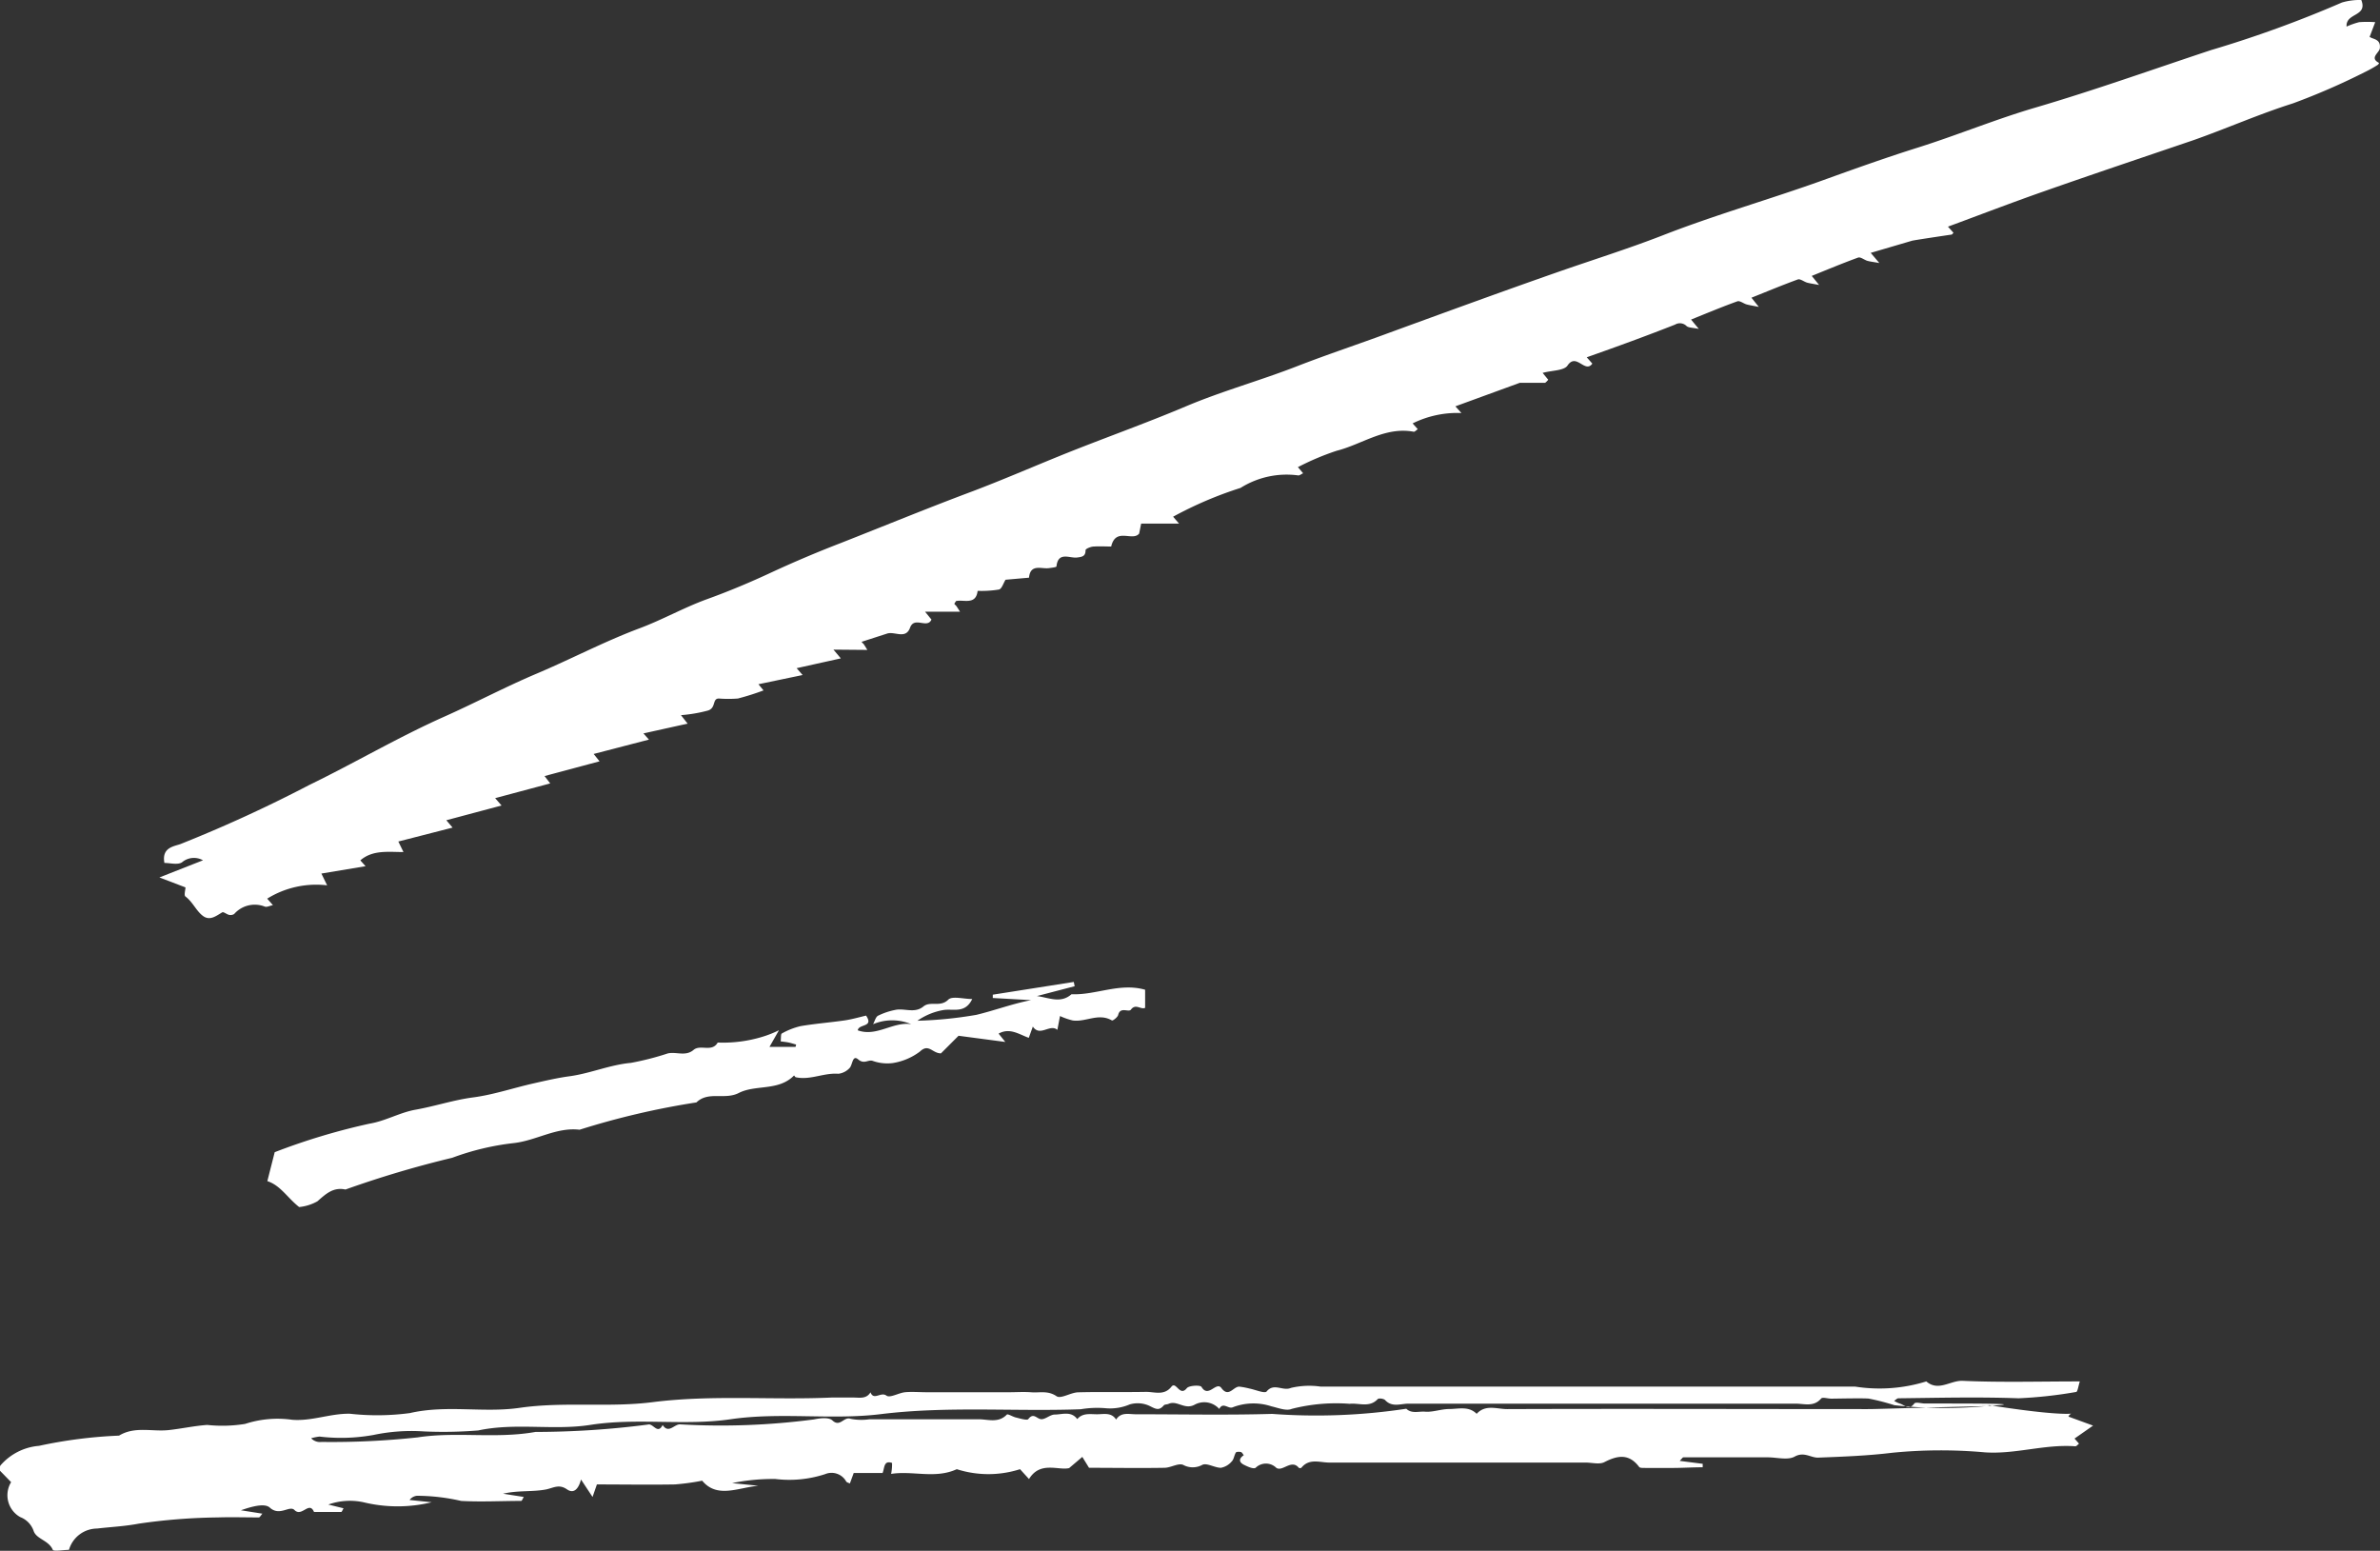 <svg xmlns="http://www.w3.org/2000/svg" width="32.325" height="21.06" viewBox="0 0 32.325 21.06">
  <rect x="0" y="0" width="32.325" height="21.06" fill="#333333" stroke="none"/>
  <g id="_26" data-name="26" transform="translate(0 -0.949)">
    <path id="Path_9306" data-name="Path 9306" d="M15.759,9.771l.1.119-.6.133.081.093-.6.125.069.084a3.4,3.4,0,0,1-.348.11,1.654,1.654,0,0,1-.259,0c-.092,0-.034.13-.15.164a1.988,1.988,0,0,1-.364.062l.09.115-.6.133.075.084-.751.195.08.1-.747.2.077.1-.748.2.087.1-.75.2.085.1-.737.189.07.143c-.208,0-.418-.032-.586.113l.071.079-.6.1.078.16a1.263,1.263,0,0,0-.814.181l.078.088c-.044.009-.082.03-.11.02a.372.372,0,0,0-.416.1.092.092,0,0,1-.07.012c-.033-.007-.075-.045-.093-.034-.082.048-.165.117-.258.051s-.141-.192-.241-.266c-.023-.017,0-.09,0-.124l-.354-.135.592-.233a.25.25,0,0,0-.287.029c-.061.036-.16.007-.237.007-.039-.21.127-.224.217-.256a18.824,18.824,0,0,0,1.745-.8c.618-.3,1.212-.651,1.838-.93.418-.186.821-.4,1.242-.579.475-.2.929-.441,1.41-.621.311-.116.6-.28.912-.394.3-.108.6-.234.884-.367q.467-.216.945-.4c.595-.234,1.186-.477,1.783-.7.393-.149.782-.317,1.173-.476.571-.232,1.153-.436,1.721-.676.494-.209,1.015-.352,1.515-.547.416-.162.837-.3,1.256-.456.751-.274,1.5-.548,2.257-.813.485-.17.977-.323,1.455-.509.715-.279,1.453-.488,2.173-.747.43-.155.86-.309,1.3-.447.534-.169,1.053-.384,1.59-.541.8-.235,1.589-.517,2.382-.78A15.672,15.672,0,0,0,36.247.983.854.854,0,0,1,36.51.949c.09.23-.213.17-.2.361a1.064,1.064,0,0,1,.171-.06,1.526,1.526,0,0,1,.218,0l-.076.2c.054.036.152.028.139.154-.006.063-.147.13-.01.2-.006.009-.01.021-.019.026a1.686,1.686,0,0,1-.179.1,9.206,9.206,0,0,1-.973.423c-.459.145-.9.341-1.352.5-.682.232-1.365.461-2.045.7-.431.151-.857.315-1.288.474l.075.083c-.009.009-.017.024-.027.025s-.5.074-.535.083l-.562.165.117.138c-.082-.015-.124-.019-.163-.03s-.093-.056-.125-.044c-.212.077-.42.164-.63.249l.1.123c-.083-.016-.125-.021-.164-.032s-.093-.055-.125-.043c-.212.077-.419.164-.63.248l.1.125c-.085-.017-.126-.023-.166-.034s-.093-.054-.125-.042c-.211.076-.419.163-.629.248l.105.127c-.086-.018-.136-.015-.165-.038a.128.128,0,0,0-.157-.021c-.393.155-.791.3-1.2.444l.076.086c-.1.139-.217-.153-.337.026-.048.071-.212.065-.338.1l.076.093a.255.255,0,0,1-.042.042c-.007,0-.333,0-.345,0l-.874.319.082.091a1.368,1.368,0,0,0-.663.141l.07.078c-.018.012-.04.038-.056.035-.387-.072-.7.171-1.044.258a3.537,3.537,0,0,0-.528.223l.071.083c-.027.012-.05.033-.068.029a1.176,1.176,0,0,0-.782.17,5.192,5.192,0,0,0-.916.391l.081.094h-.515l-.027.135c-.091.112-.318-.09-.38.176-.07,0-.153-.005-.234,0-.041,0-.113.03-.114.049,0,.083-.043.091-.115.1-.1.013-.258-.086-.28.121,0,.011-.063.018-.1.023-.1.016-.254-.065-.273.13l-.319.028c-.029.047-.051.124-.089.133a1.483,1.483,0,0,1-.29.018c-.023.2-.195.113-.294.139-.012.022-.024.033-.021.039s.017.017.025.027.023.034.051.078h-.475l.087.107c-.058.13-.232-.05-.291.111s-.208.046-.311.079l-.344.111c.006-.012,0,0,0,.005s.017.017.025.027.022.034.05.079Z" transform="translate(-4.439 0)" fill="#fff" fill-rule="evenodd"/>
    <path id="Path_9307" data-name="Path 9307" d="M27.014,58.425c1.334.21,1.116.053,1.08.156l.334.122-.252.176.061.069c-.016.012-.035.038-.052.036-.413-.031-.813.111-1.229.082a6.7,6.7,0,0,0-1.258.006c-.337.041-.671.053-1.008.066-.1,0-.189-.084-.315-.014-.094.052-.241.01-.365.01h-.778c-.123,0-.246,0-.369,0-.009,0-.018.016-.049.048l.312.04c0,.016,0,.031,0,.047-.129,0-.258.008-.386.009s-.272,0-.408,0c-.023,0-.057,0-.068-.012-.137-.184-.291-.161-.473-.067-.068.035-.17.006-.256.006-1.161,0-2.321,0-3.482,0-.126,0-.272-.062-.378.071a.037.037,0,0,1-.035,0c-.1-.123-.223.06-.306,0a.2.2,0,0,0-.28,0c-.031.021-.111-.017-.161-.042-.07-.036-.066-.085,0-.129-.013-.015-.023-.039-.039-.043s-.06-.006-.068.006c-.024.038-.027.093-.057.122a.253.253,0,0,1-.146.086c-.086,0-.191-.07-.253-.04a.271.271,0,0,1-.261,0c-.067-.027-.167.039-.252.04-.345.006-.69,0-1.026,0l-.091-.148-.179.152c-.144.036-.394-.1-.545.149l-.122-.134a1.41,1.41,0,0,1-.859,0c-.293.135-.6.017-.892.064a.659.659,0,0,0,.013-.149c-.115-.039-.1.066-.129.137h-.392l-.052.142c-.017-.009-.041-.013-.05-.027a.227.227,0,0,0-.286-.1,1.561,1.561,0,0,1-.676.066,2.755,2.755,0,0,0-.587.056l.356.036c-.272.024-.56.177-.763-.069a3.213,3.213,0,0,1-.371.051c-.355.006-.711,0-1.059,0l-.059.17-.157-.237c-.025.1-.084.207-.19.134s-.176-.024-.279,0c-.188.037-.388.011-.589.059l.281.044c-.015.024-.025.054-.036.054-.272,0-.544.015-.815,0a2.709,2.709,0,0,0-.6-.07.143.143,0,0,0-.1.057l.3.031a1.96,1.96,0,0,1-.926,0,.877.877,0,0,0-.478.031l.207.051c-.012.019-.022.05-.032.05-.123,0-.246,0-.369,0-.066-.156-.165.076-.266-.027-.066-.067-.2.09-.334-.032-.072-.066-.255-.012-.393.036l.292.046c-.022.024-.035.051-.048.051-.185,0-.371-.006-.556,0a8.012,8.012,0,0,0-1.078.085c-.19.036-.376.044-.564.066a.4.4,0,0,0-.381.289c-.064,0-.207.025-.22,0-.055-.13-.222-.144-.26-.256a.309.309,0,0,0-.181-.188.34.34,0,0,1-.125-.475L0,59.316c0-.027-.005-.059.007-.073a.775.775,0,0,1,.522-.265,6.377,6.377,0,0,1,1.088-.139c.213-.13.449-.051.673-.075.176-.019.349-.058.525-.07a1.927,1.927,0,0,0,.514-.014,1.421,1.421,0,0,1,.64-.056c.27.021.52-.088.785-.082a3.349,3.349,0,0,0,.813-.009c.5-.115,1,0,1.489-.071.608-.088,1.221,0,1.821-.079.807-.1,1.611-.025,2.416-.061.1,0,.2,0,.3,0,.083,0,.174.022.23-.071.044.117.14-.012.217.045.047.035.165-.037.252-.046s.2,0,.3,0H13.7c.1,0,.2-.007.3,0,.116.011.23-.028.35.054.058.04.192-.05.292-.053.308-.008.617,0,.926-.006.115,0,.244.054.342-.07.064-.081.112.142.209.02.031-.038.185-.045.2-.017.093.156.2-.081.27.015.1.136.163-.024.245-.019a1.1,1.1,0,0,1,.137.026c.08.016.207.07.232.04.1-.123.22,0,.331-.049a1.083,1.083,0,0,1,.4-.018c2.42,0,4.84,0,7.26,0a2.143,2.143,0,0,0,.969-.07c.165.142.328-.016.495-.008.517.023,1.036.008,1.59.008-.019.058-.03.141-.049.143a6.015,6.015,0,0,1-.784.086c-.543-.02-1.086-.006-1.63,0-.02,0-.039.023-.059.035a.39.39,0,0,0,.074.036c.065.016.125.1.2,0,.02-.024.094,0,.144,0,.715,0,1.43,0,.874.031a6.138,6.138,0,0,1-1.288-.008,3.139,3.139,0,0,0-.345-.089c-.062-.009-.454,0-.51,0s-.122-.025-.142,0c-.1.116-.229.068-.344.068q-2.631,0-5.262,0c-.1,0-.22.054-.314-.048-.018-.02-.082-.029-.1-.015-.112.122-.255.051-.382.065a2.437,2.437,0,0,0-.787.069c-.073.032-.185-.014-.277-.035a.78.78,0,0,0-.523.013c-.06.028-.134-.078-.184.023a.273.273,0,0,0-.336-.057c-.137.072-.237-.065-.353-.012-.021.009-.052.006-.065.021-.061.07-.1.054-.184.011a.379.379,0,0,0-.28-.024.677.677,0,0,1-.315.052,1.341,1.341,0,0,0-.349.013c-.9.033-1.808-.045-2.713.066-.675.083-1.36-.03-2.045.07-.623.091-1.262-.023-1.9.076-.5.079-1.017-.033-1.526.076a5.9,5.9,0,0,1-.739.013,2.507,2.507,0,0,0-.682.048,2.465,2.465,0,0,1-.733.022.637.637,0,0,0-.114.023.166.166,0,0,0,.142.05,10.89,10.89,0,0,0,1.305-.062c.525-.081,1.063.022,1.6-.074A11.916,11.916,0,0,0,8.8,58.689c.071-.022.131.142.2.006.08.122.155-.008.233-.009a9.669,9.669,0,0,0,1.823-.067c.081-.017.2-.031.249.013.105.1.156-.056.248-.021a.771.771,0,0,0,.257.006c.494,0,.988,0,1.482,0,.127,0,.269.056.383-.064.013-.013.079.03.123.04s.151.044.168.022c.069-.09.11-.011.168,0s.127-.062.191-.062c.1,0,.224-.052.306.062.072-.085.17-.067.263-.066s.2-.031.265.072c.067-.105.173-.072.266-.072.618,0,1.236.013,1.853-.005a8.156,8.156,0,0,0,1.822-.07c.074.071.171.033.254.04.107.009.218-.036.328-.036.127,0,.265-.044.374.065.121-.133.279-.063.417-.064,1.63-.006,3.261,0,4.892,0,.119,0,.238-.007,1.649-.042" transform="translate(0 -38.394)" fill="#fff" fill-rule="evenodd"/>
    <path id="Path_9308" data-name="Path 9308" d="M18.024,42.254l-.127.223h.354l.008-.032c-.034-.009-.068-.02-.1-.027s-.068-.01-.11-.016c.006-.044,0-.1.016-.107a.971.971,0,0,1,.255-.1c.2-.034.4-.049.6-.078.1-.015.2-.044.289-.065.11.163-.1.109-.113.2.257.093.478-.122.727-.083a.666.666,0,0,0-.519,0c.023-.04.035-.1.069-.116a.934.934,0,0,1,.227-.077c.127-.03.267.052.388-.048.094-.078.229.015.337-.092.054-.054.206-.009.326-.009-.1.206-.263.125-.4.151a.879.879,0,0,0-.345.144,5.566,5.566,0,0,0,.8-.08c.247-.059.486-.15.745-.2l-.521-.029v-.045l1.1-.173.012.058-.513.134c.159.019.32.107.47-.025.333.014.655-.16,1-.061v.246c-.061.027-.128-.063-.193.024-.031.041-.145-.045-.173.072-.008.032-.074.082-.085.075-.181-.107-.357.026-.533,0a.926.926,0,0,1-.172-.06l-.036.188c-.1-.087-.237.1-.333-.045l-.055.153c-.133-.047-.258-.142-.41-.057l.091.113-.635-.084-.239.239c-.117,0-.165-.138-.284-.026a.823.823,0,0,1-.374.158.59.59,0,0,1-.272-.031c-.062-.017-.113.05-.194-.019s-.075.079-.119.119a.245.245,0,0,1-.15.076c-.2-.015-.38.089-.576.048-.01,0-.018-.017-.026-.025-.21.215-.519.121-.749.237-.192.1-.414-.029-.577.129a10.688,10.688,0,0,0-1.587.371c-.315-.037-.586.146-.891.181a3.526,3.526,0,0,0-.839.2,14.066,14.066,0,0,0-1.45.431c-.166-.036-.267.06-.381.16a.632.632,0,0,1-.248.078c-.16-.126-.253-.294-.432-.352l.1-.393a8.792,8.792,0,0,1,1.291-.388c.212-.035.411-.152.622-.189.264-.047.52-.133.782-.167.28-.037.544-.128.815-.189.167-.038.343-.079.508-.1.279-.041.538-.154.82-.18a3.791,3.791,0,0,0,.5-.128c.115-.027.242.045.351-.048.093-.079.25.037.328-.1a1.835,1.835,0,0,0,.6-.076,1.441,1.441,0,0,0,.227-.089" transform="translate(-7.446 -27.311)" fill="#fff" fill-rule="evenodd"/>
  </g>
</svg>
